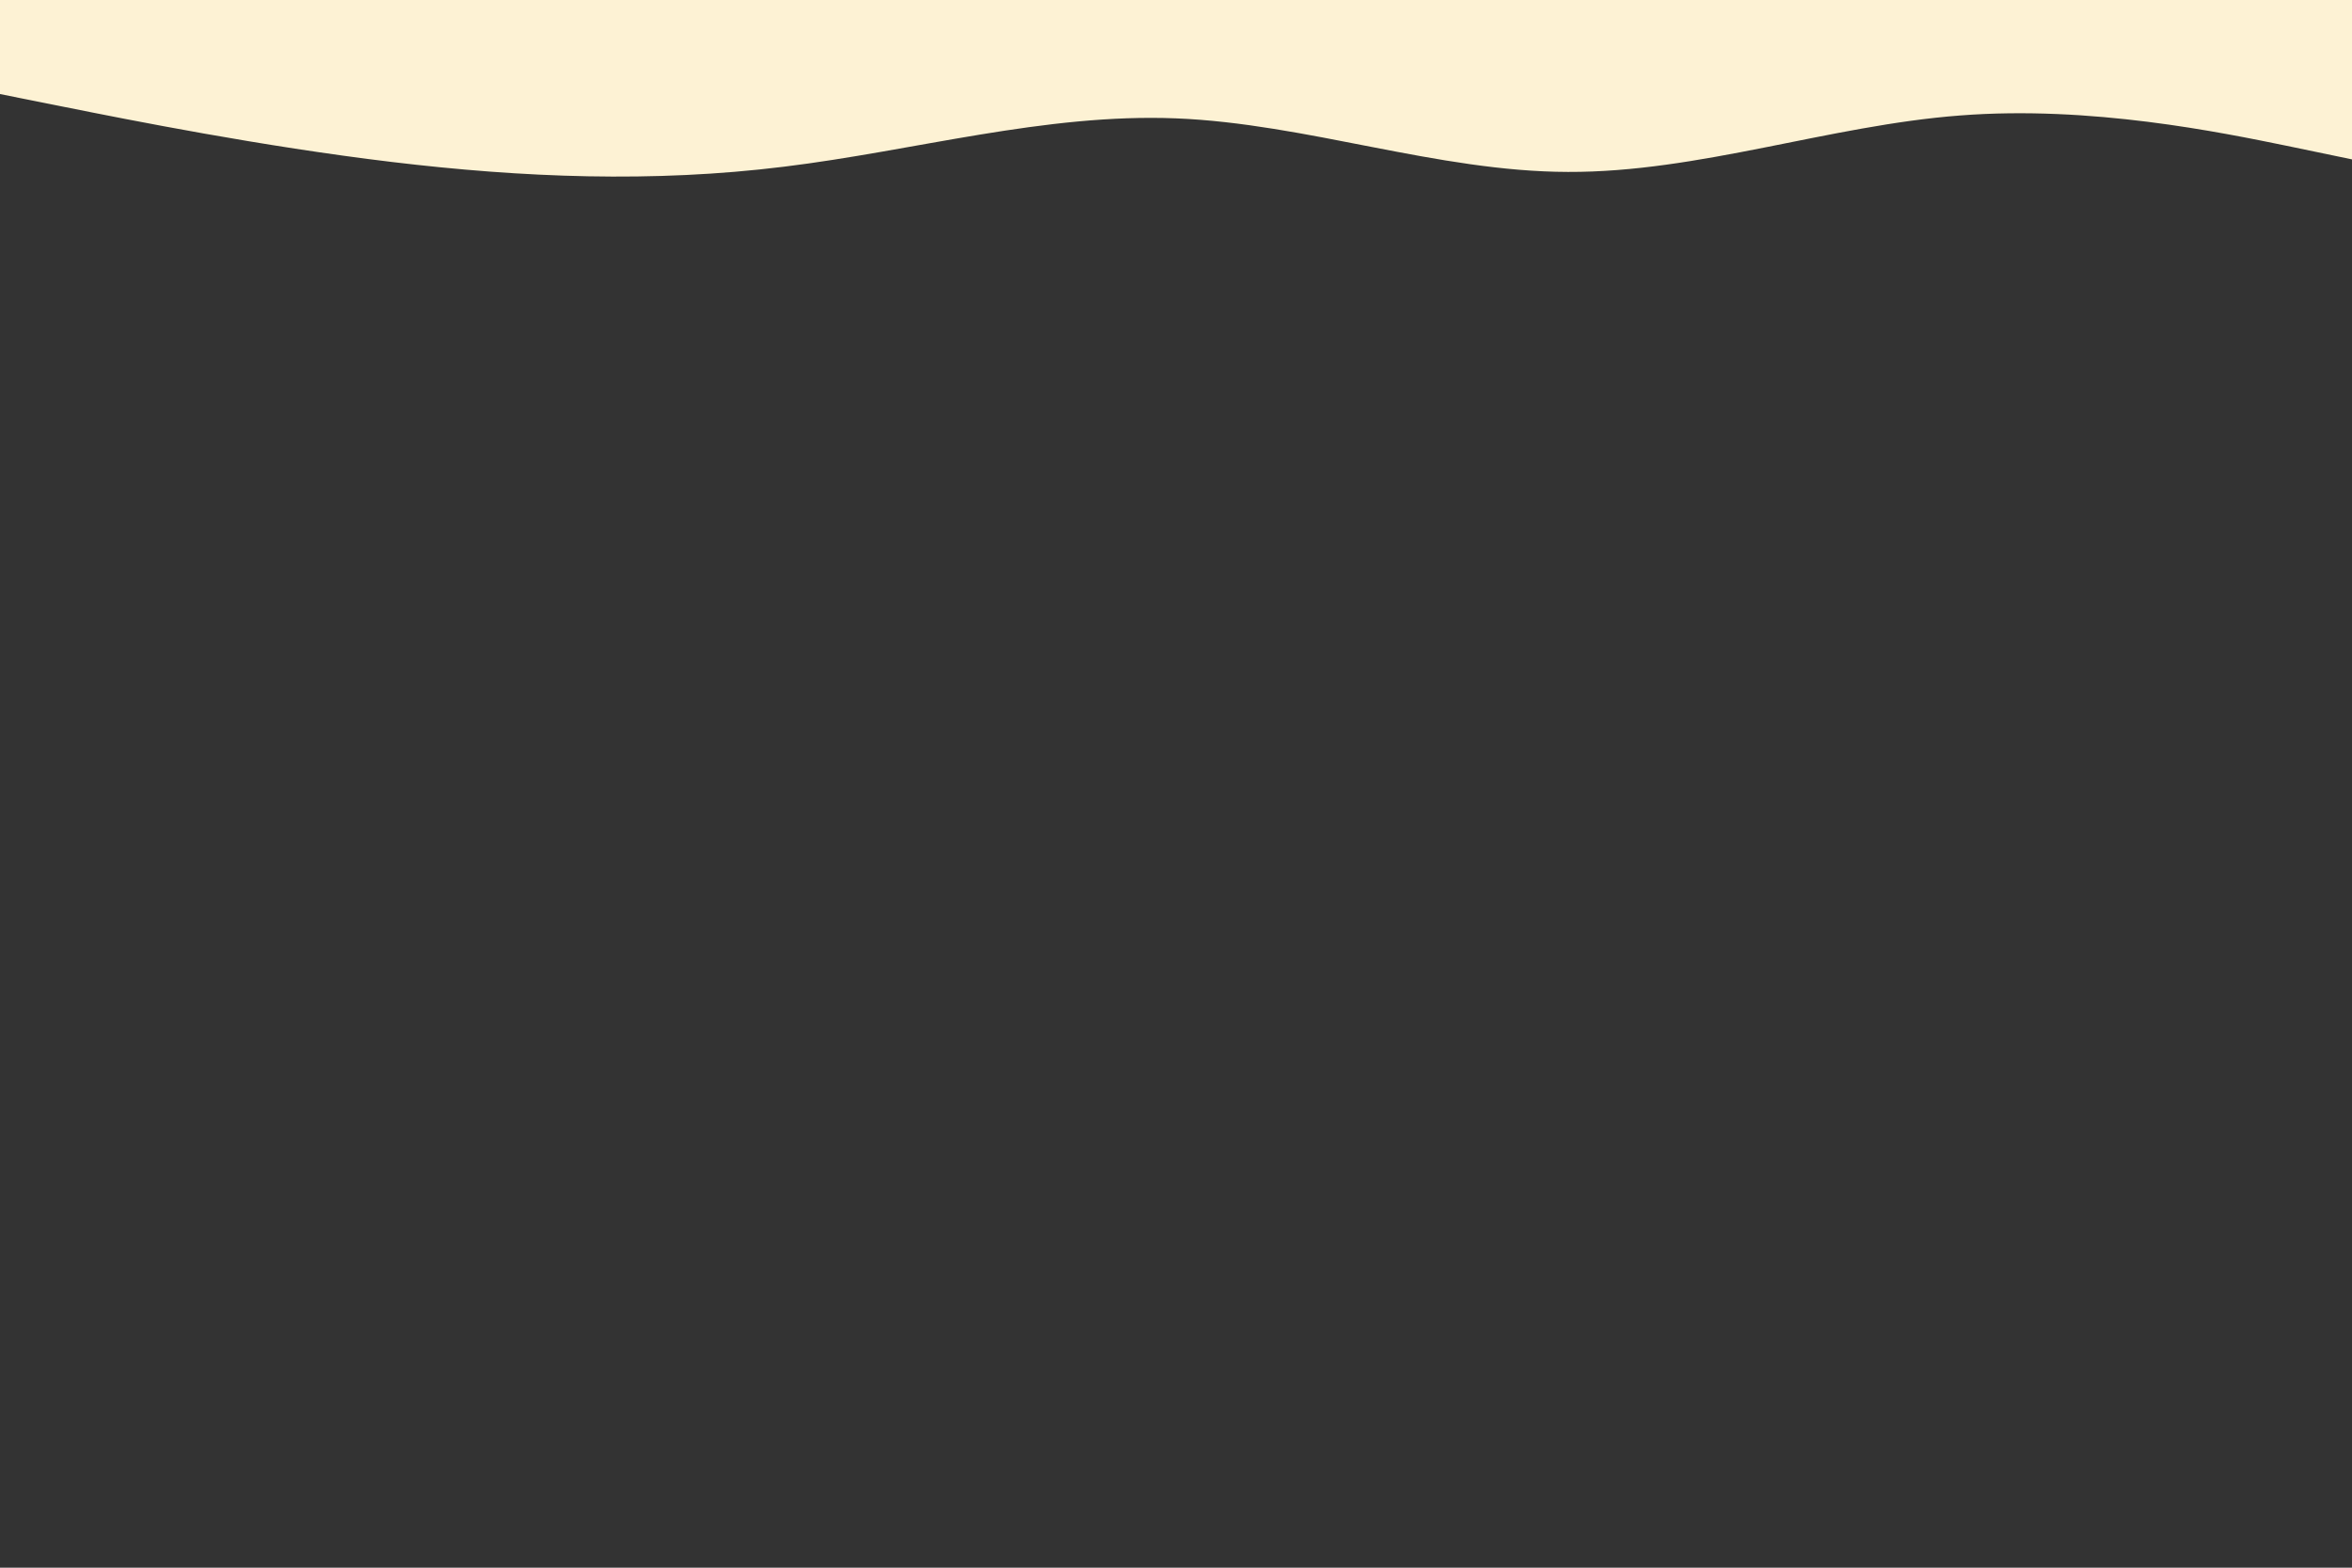 <svg id="visual" viewBox="0 0 900 600" width="900" height="600" xmlns="http://www.w3.org/2000/svg" xmlns:xlink="http://www.w3.org/1999/xlink" version="1.1"><rect x="0" y="0" width="900" height="600" fill="#333333" stroke="none"/><path d="M0 36L25 41C50 46 100 56 150 62C200 68 250 70 300 63.8C350 57.7 400 43.3 450 45.3C500 47.3 550 65.7 600 65.8C650 66 700 48 750 44.2C800 40.3 850 50.7 875 55.8L900 61L900 0L875 0C850 0 800 0 750 0C700 0 650 0 600 0C550 0 500 0 450 0C400 0 350 0 300 0C250 0 200 0 150 0C100 0 50 0 25 0L0 0Z" fill="#FDF2D4" stroke-linecap="round" stroke-linejoin="miter"></path></svg>
